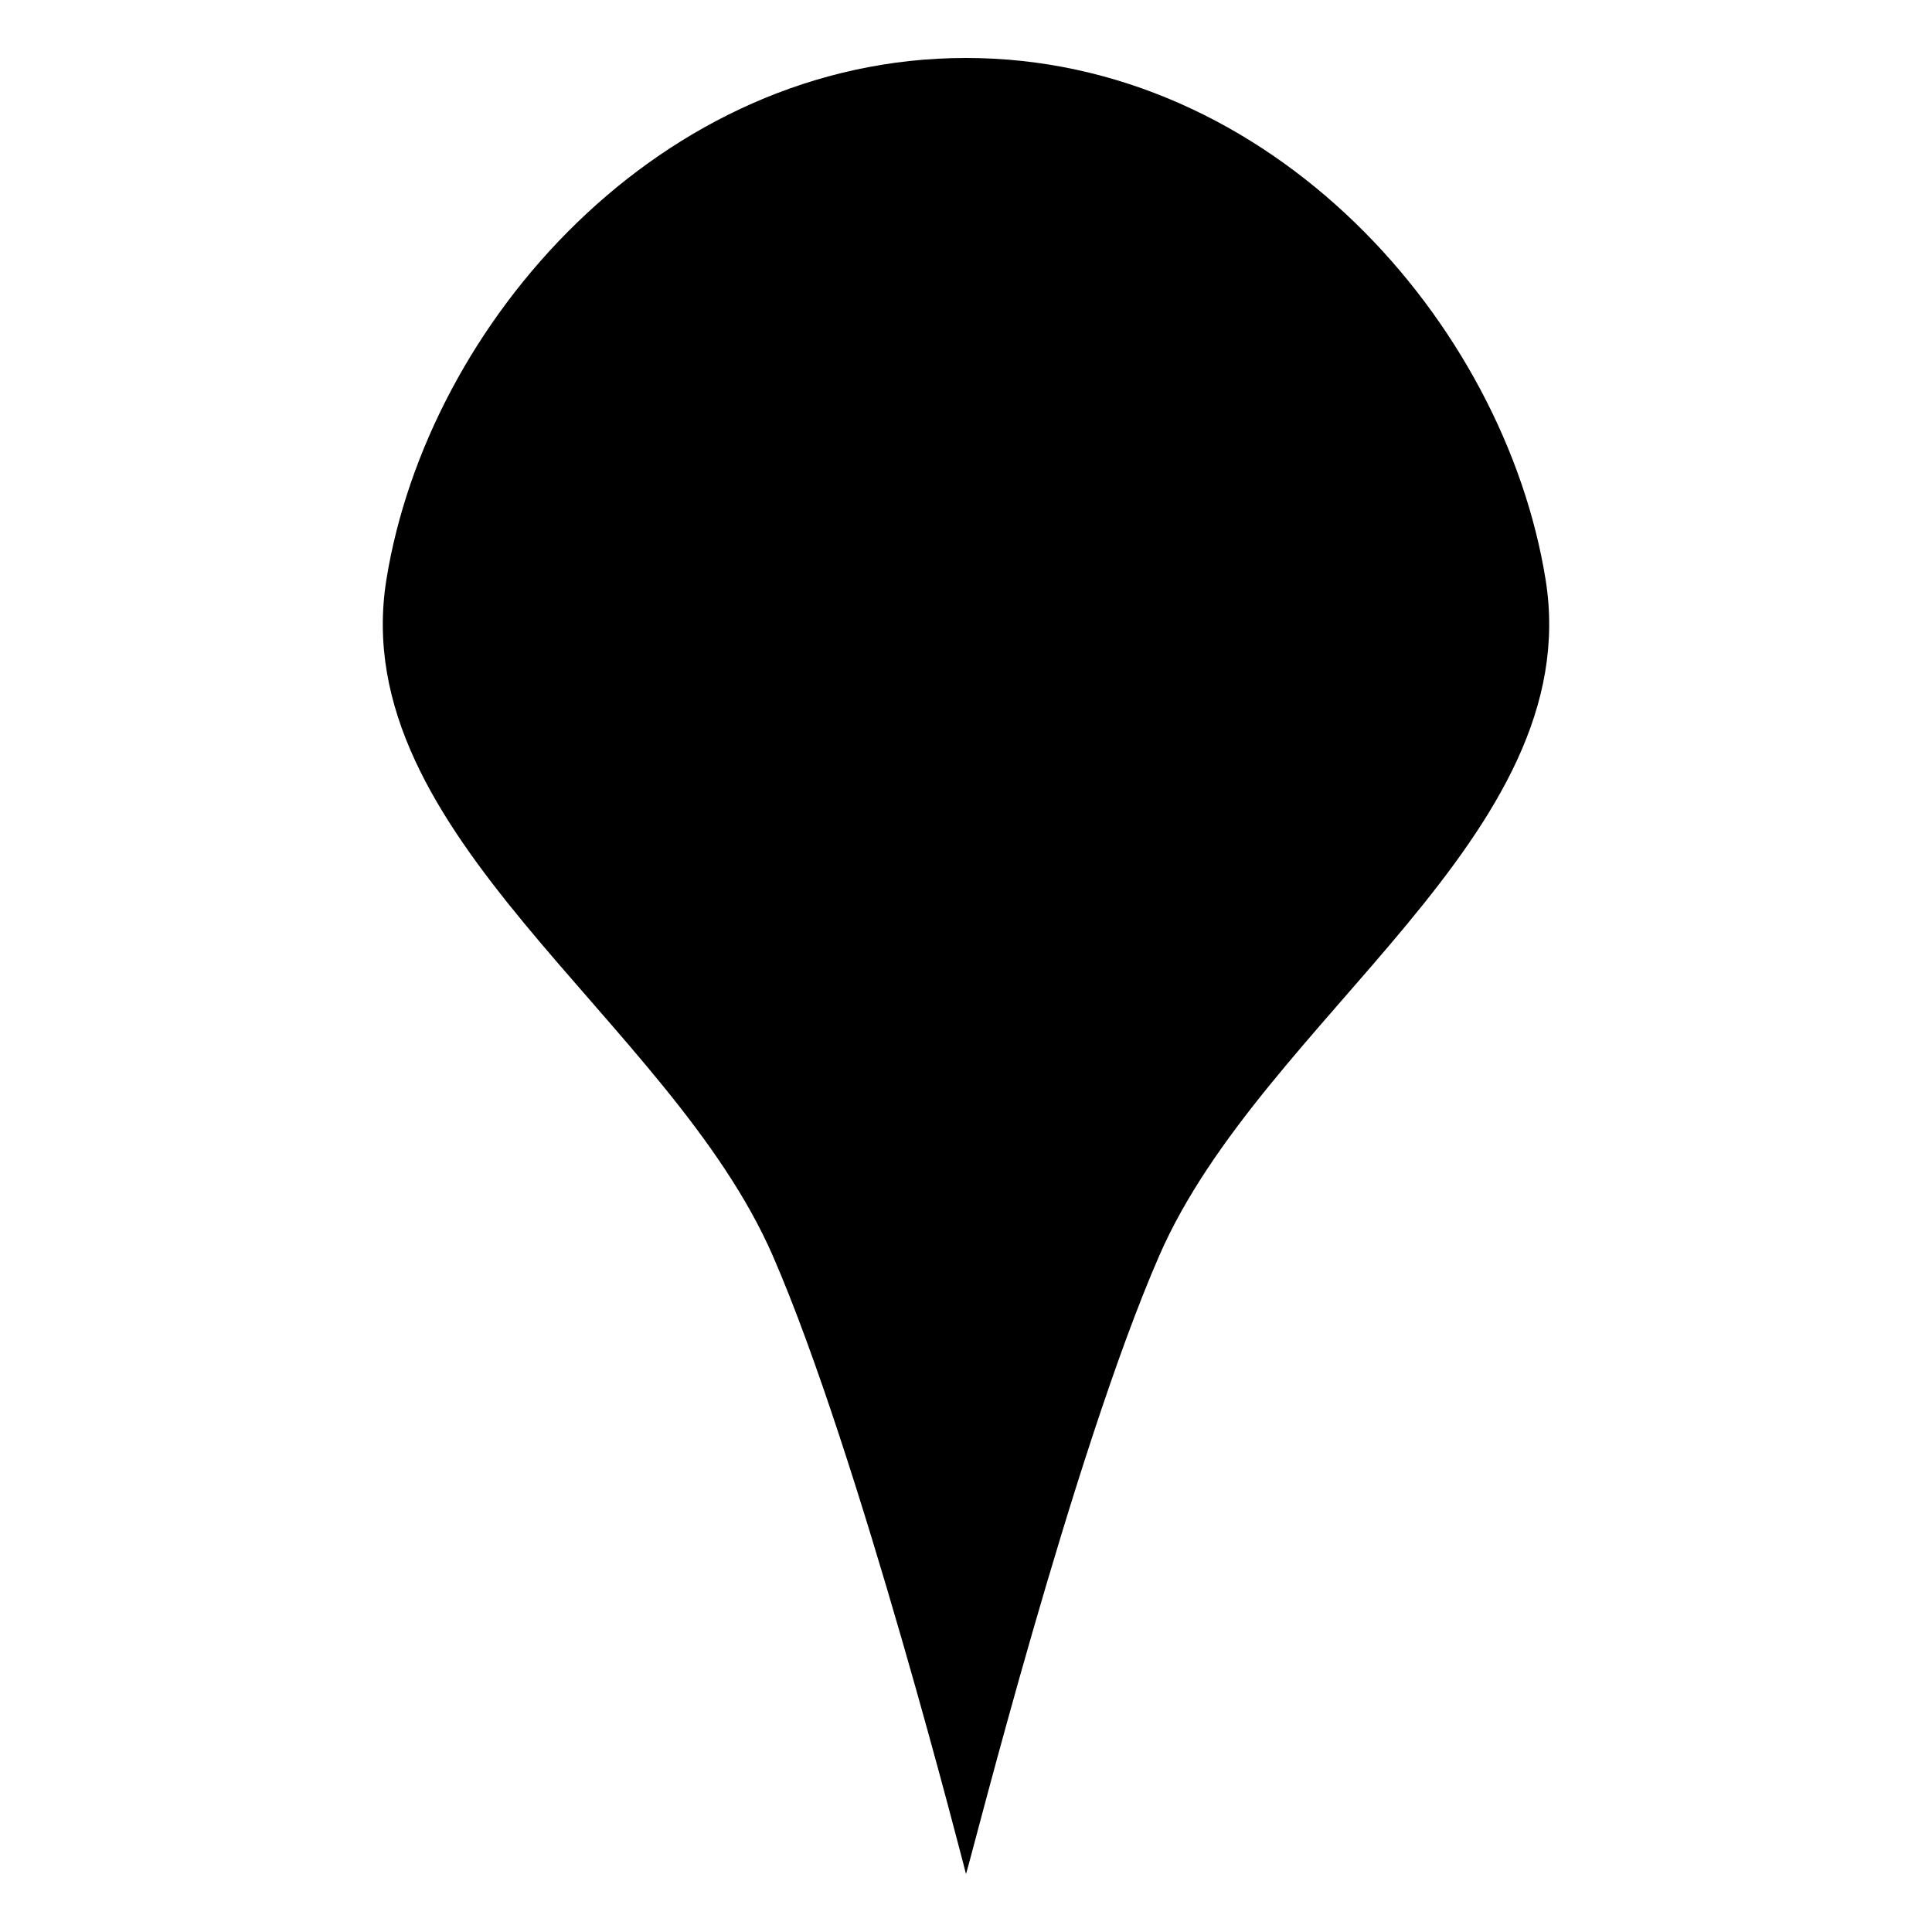 <svg viewBox="0 0 500 500" xmlns="http://www.w3.org/2000/svg">
  <path d="M 250 485 C 250 485 222.325 376.223 200 325 C 173.157 263.41 89.335 216.334 100 150 C 110.678 83.585 170.961 15 250 15 C 329.039 15 389.322 83.585 400 150 C 410.665 216.334 326.843 263.41 300 325 C 277.675 376.223 251.705 479.591 250 485 Z"></path>
  <circle cx="251.705" cy="158.859" r="50" transform="matrix(1, 0, 0, 1, -1.705, -8.859)"></circle>
</svg>